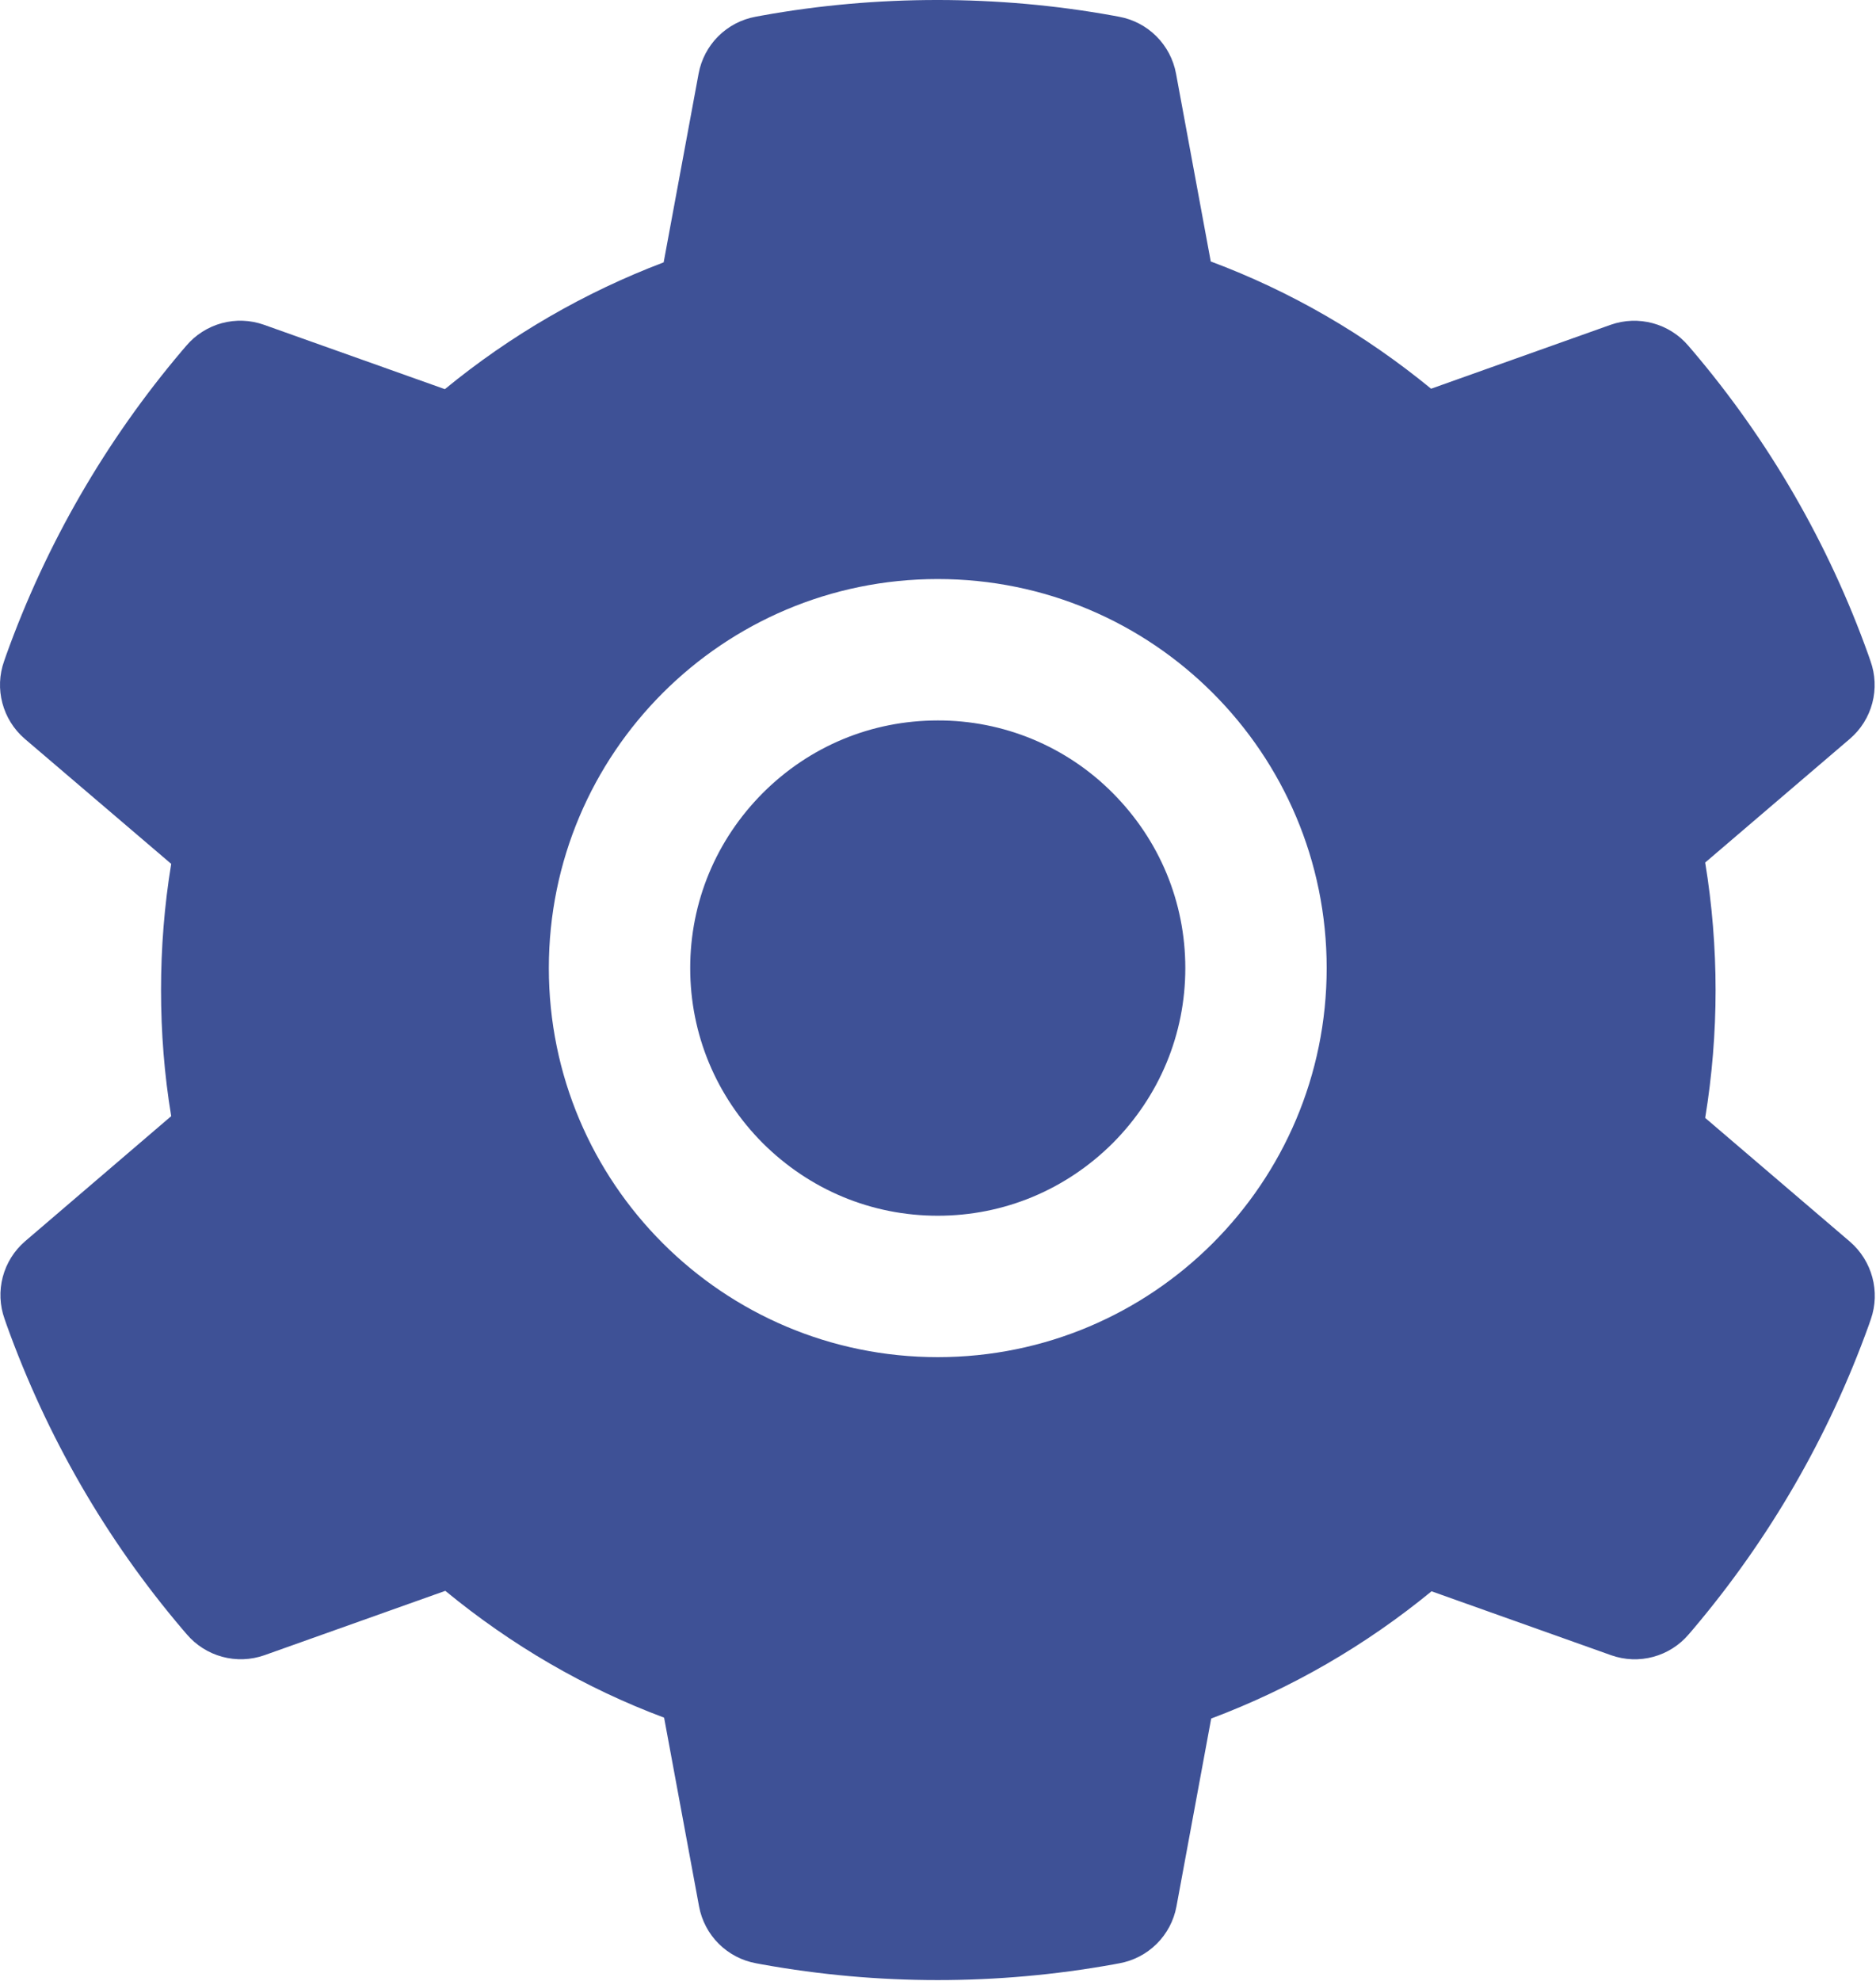 <svg width="848" height="895" viewBox="0 0 848 895" fill="none" xmlns="http://www.w3.org/2000/svg">
<path d="M423.891 325.55C393.991 325.55 365.991 337.15 344.791 358.35C323.691 379.55 311.991 407.55 311.991 437.45C311.991 467.35 323.691 495.35 344.791 516.55C365.991 537.65 393.991 549.35 423.891 549.35C453.791 549.35 481.791 537.65 502.991 516.55C524.091 495.35 535.791 467.35 535.791 437.45C535.791 407.55 524.091 379.55 502.991 358.35C492.636 347.916 480.312 339.643 466.733 334.012C453.154 328.381 438.591 325.505 423.891 325.55V325.55ZM836.191 561.05L770.791 505.15C773.891 486.15 775.491 466.75 775.491 447.45C775.491 428.15 773.891 408.65 770.791 389.75L836.191 333.85C841.132 329.621 844.667 323.988 846.329 317.7C847.99 311.412 847.698 304.768 845.491 298.65L844.591 296.05C826.592 245.719 799.623 199.066 764.991 158.35L763.191 156.25C758.986 151.305 753.381 147.751 747.115 146.055C740.849 144.359 734.216 144.601 728.091 146.75L646.891 175.65C616.891 151.05 583.491 131.65 547.291 118.15L531.591 33.25C530.407 26.854 527.304 20.97 522.696 16.38C518.087 11.789 512.191 8.71 505.791 7.55L503.091 7.05C451.091 -2.35 396.291 -2.35 344.291 7.05L341.591 7.55C335.191 8.71 329.295 11.789 324.686 16.38C320.078 20.97 316.976 26.854 315.791 33.25L299.991 118.55C264.134 132.158 230.731 151.511 201.091 175.85L119.291 146.75C113.168 144.584 106.53 144.333 100.261 146.03C93.991 147.727 88.386 151.291 84.191 156.25L82.391 158.35C47.82 199.109 20.858 245.751 2.791 296.05L1.891 298.65C-2.609 311.15 1.091 325.15 11.191 333.85L77.391 390.35C74.291 409.15 72.791 428.35 72.791 447.35C72.791 466.55 74.291 485.75 77.391 504.35L11.391 560.85C6.451 565.079 2.915 570.712 1.254 577C-0.408 583.288 -0.116 589.932 2.091 596.05L2.991 598.65C21.091 648.95 47.791 695.45 82.591 736.35L84.391 738.45C88.597 743.395 94.201 746.949 100.467 748.645C106.733 750.341 113.366 750.099 119.491 747.95L201.291 718.85C231.091 743.35 264.291 762.75 300.191 776.15L315.991 861.45C317.176 867.846 320.278 873.73 324.886 878.32C329.495 882.911 335.391 885.99 341.791 887.15L344.491 887.65C397.003 897.101 450.78 897.101 503.291 887.65L505.991 887.15C512.391 885.99 518.287 882.911 522.896 878.32C527.504 873.73 530.607 867.846 531.791 861.45L547.491 776.55C583.691 762.95 617.091 743.65 647.091 719.05L728.291 747.95C734.415 750.116 741.052 750.367 747.322 748.67C753.591 746.973 759.196 743.409 763.391 738.45L765.191 736.35C799.991 695.25 826.691 648.95 844.791 598.65L845.691 596.05C849.991 583.65 846.291 569.75 836.191 561.05ZM423.891 613.25C326.791 613.25 248.091 534.55 248.091 437.45C248.091 340.35 326.791 261.65 423.891 261.65C520.991 261.65 599.691 340.35 599.691 437.45C599.691 534.55 520.991 613.25 423.891 613.25Z" fill="#3E5196"/>
</svg>
